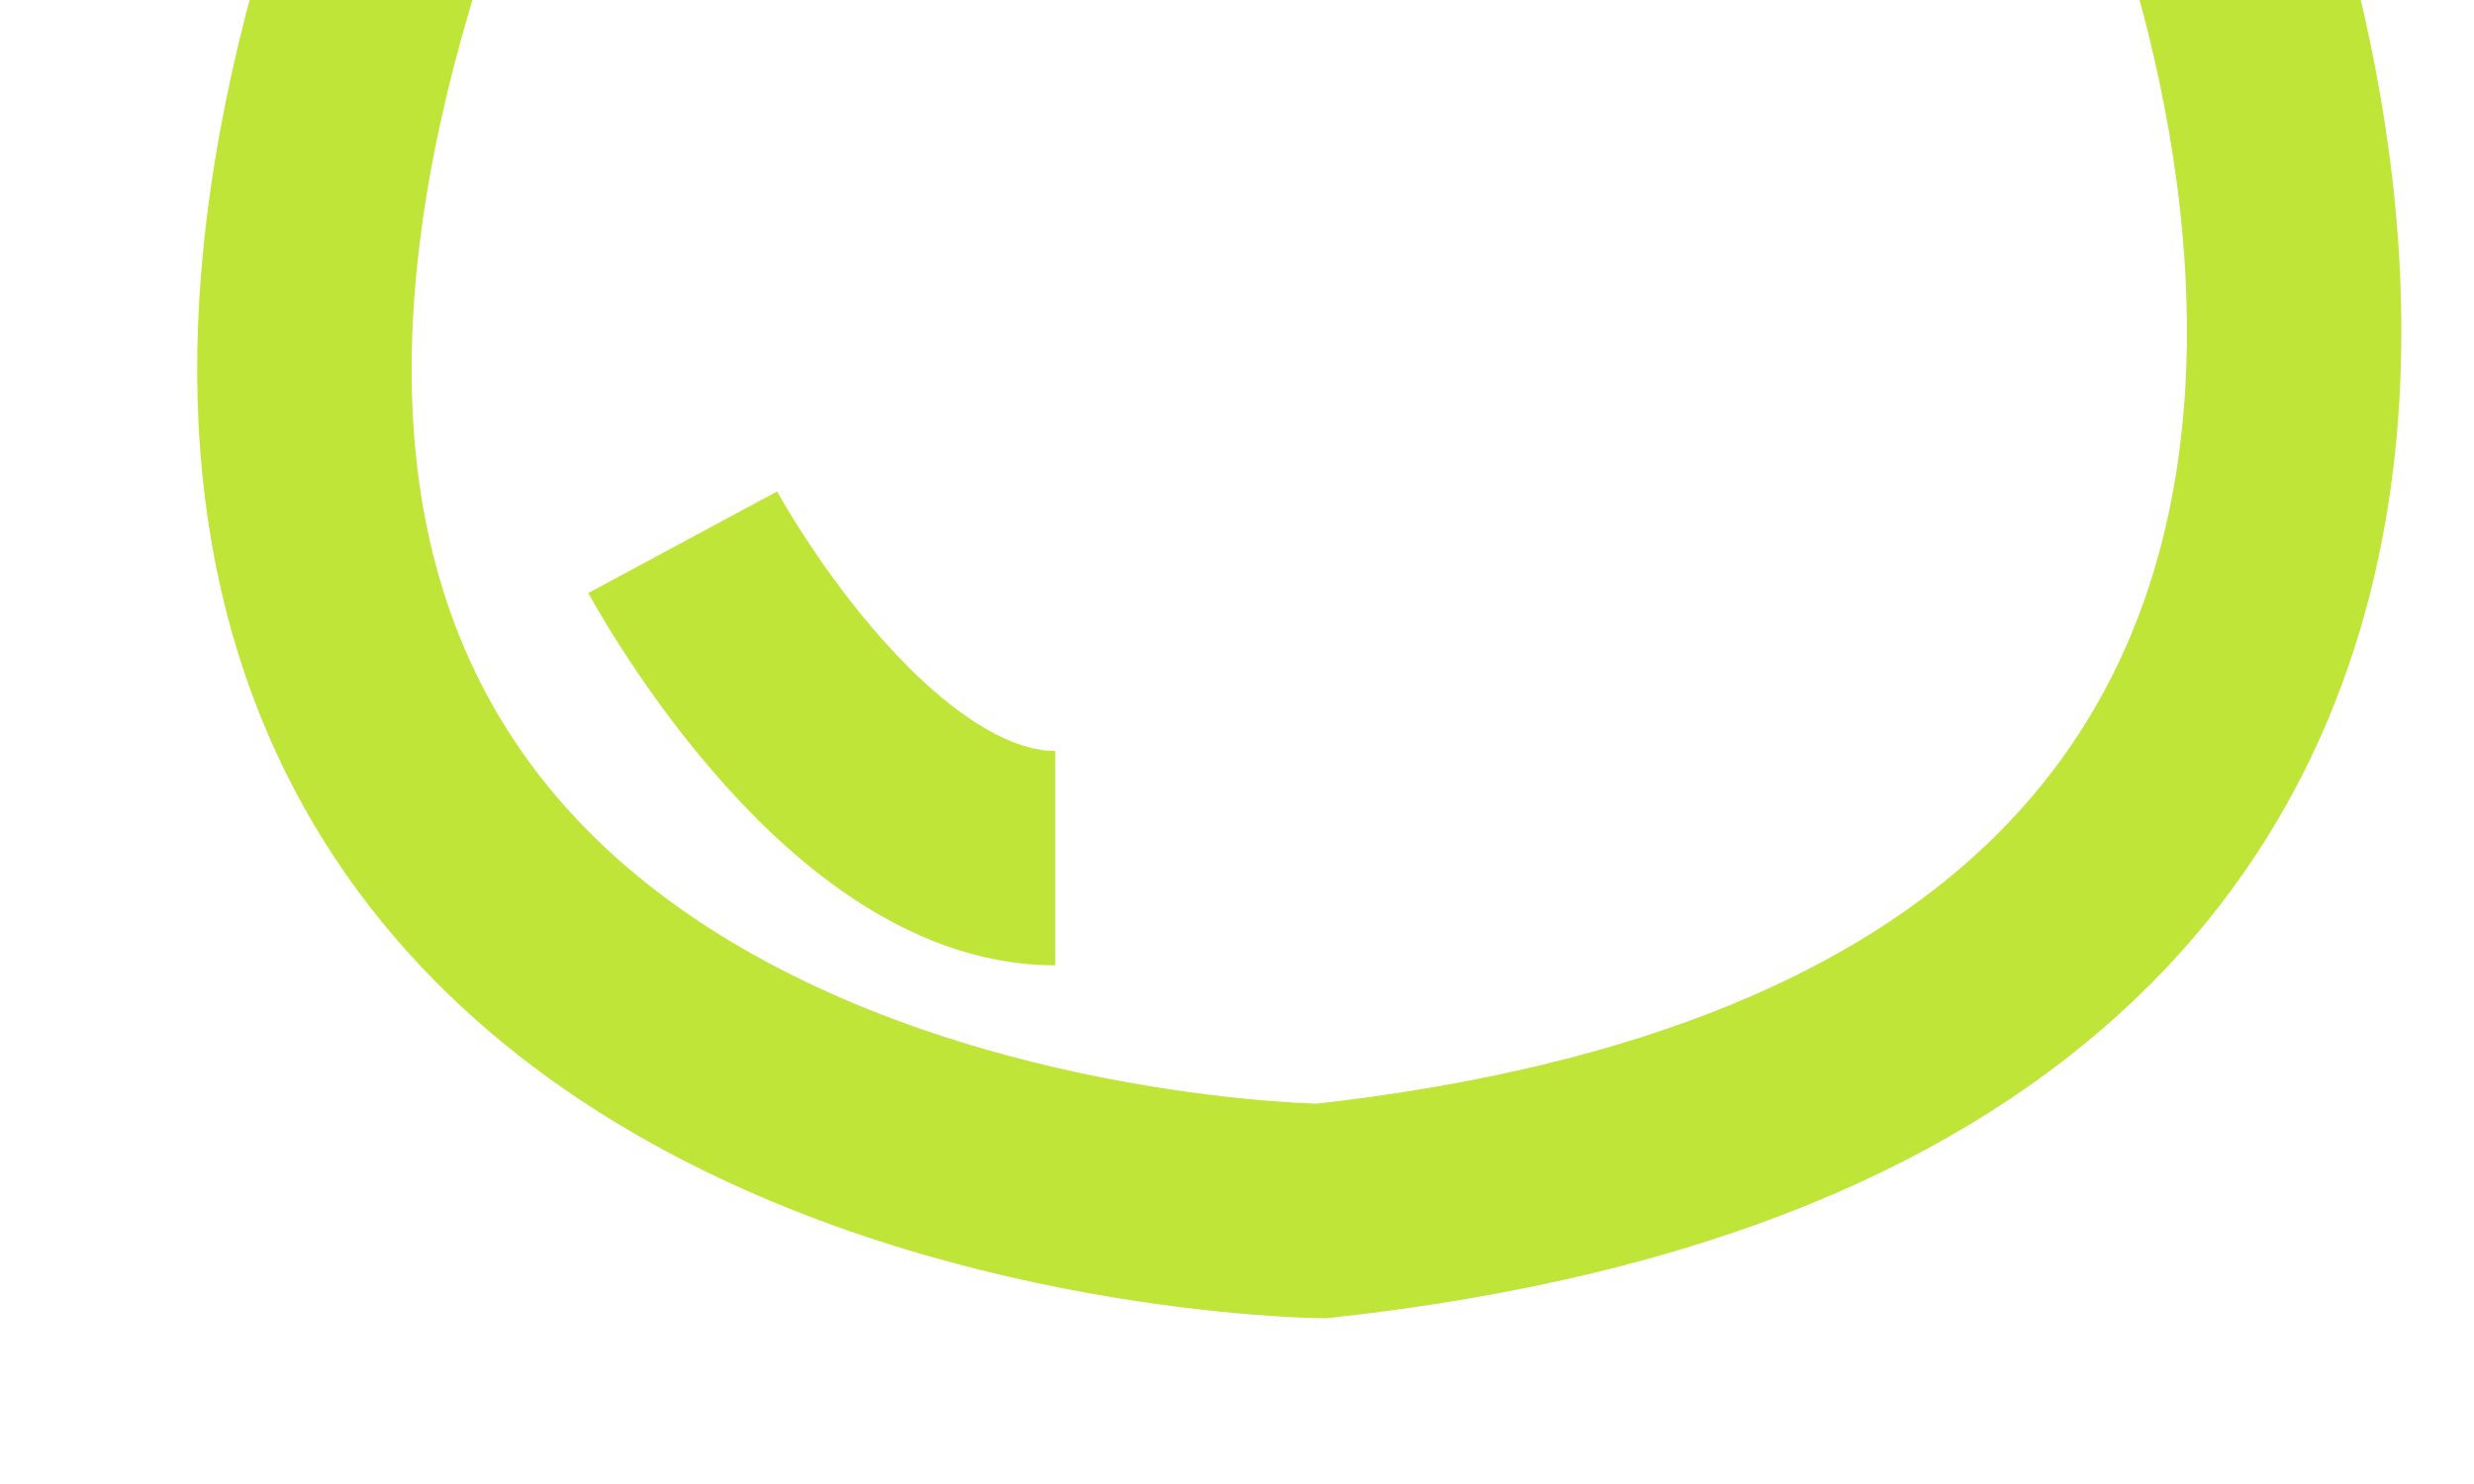 <svg id="Layer_1" data-name="Layer 1" xmlns="http://www.w3.org/2000/svg" viewBox="0 0 185.06 111.02"><defs><style>.cls-1{fill:none;stroke:#bfe538;stroke-miterlimit:10;stroke-width:16.04px;}</style></defs><title>mouseevents</title><path class="cls-1" d="M151.19-34.76l11.9,19s43,94.55-64.24,106.37c0,0-106.35-.93-67.57-103.57,0,0,7-11.71,7.21-13.78"/><path class="cls-1" d="M51.07,40.57S63.79,64.21,78.94,64.21"/></svg>